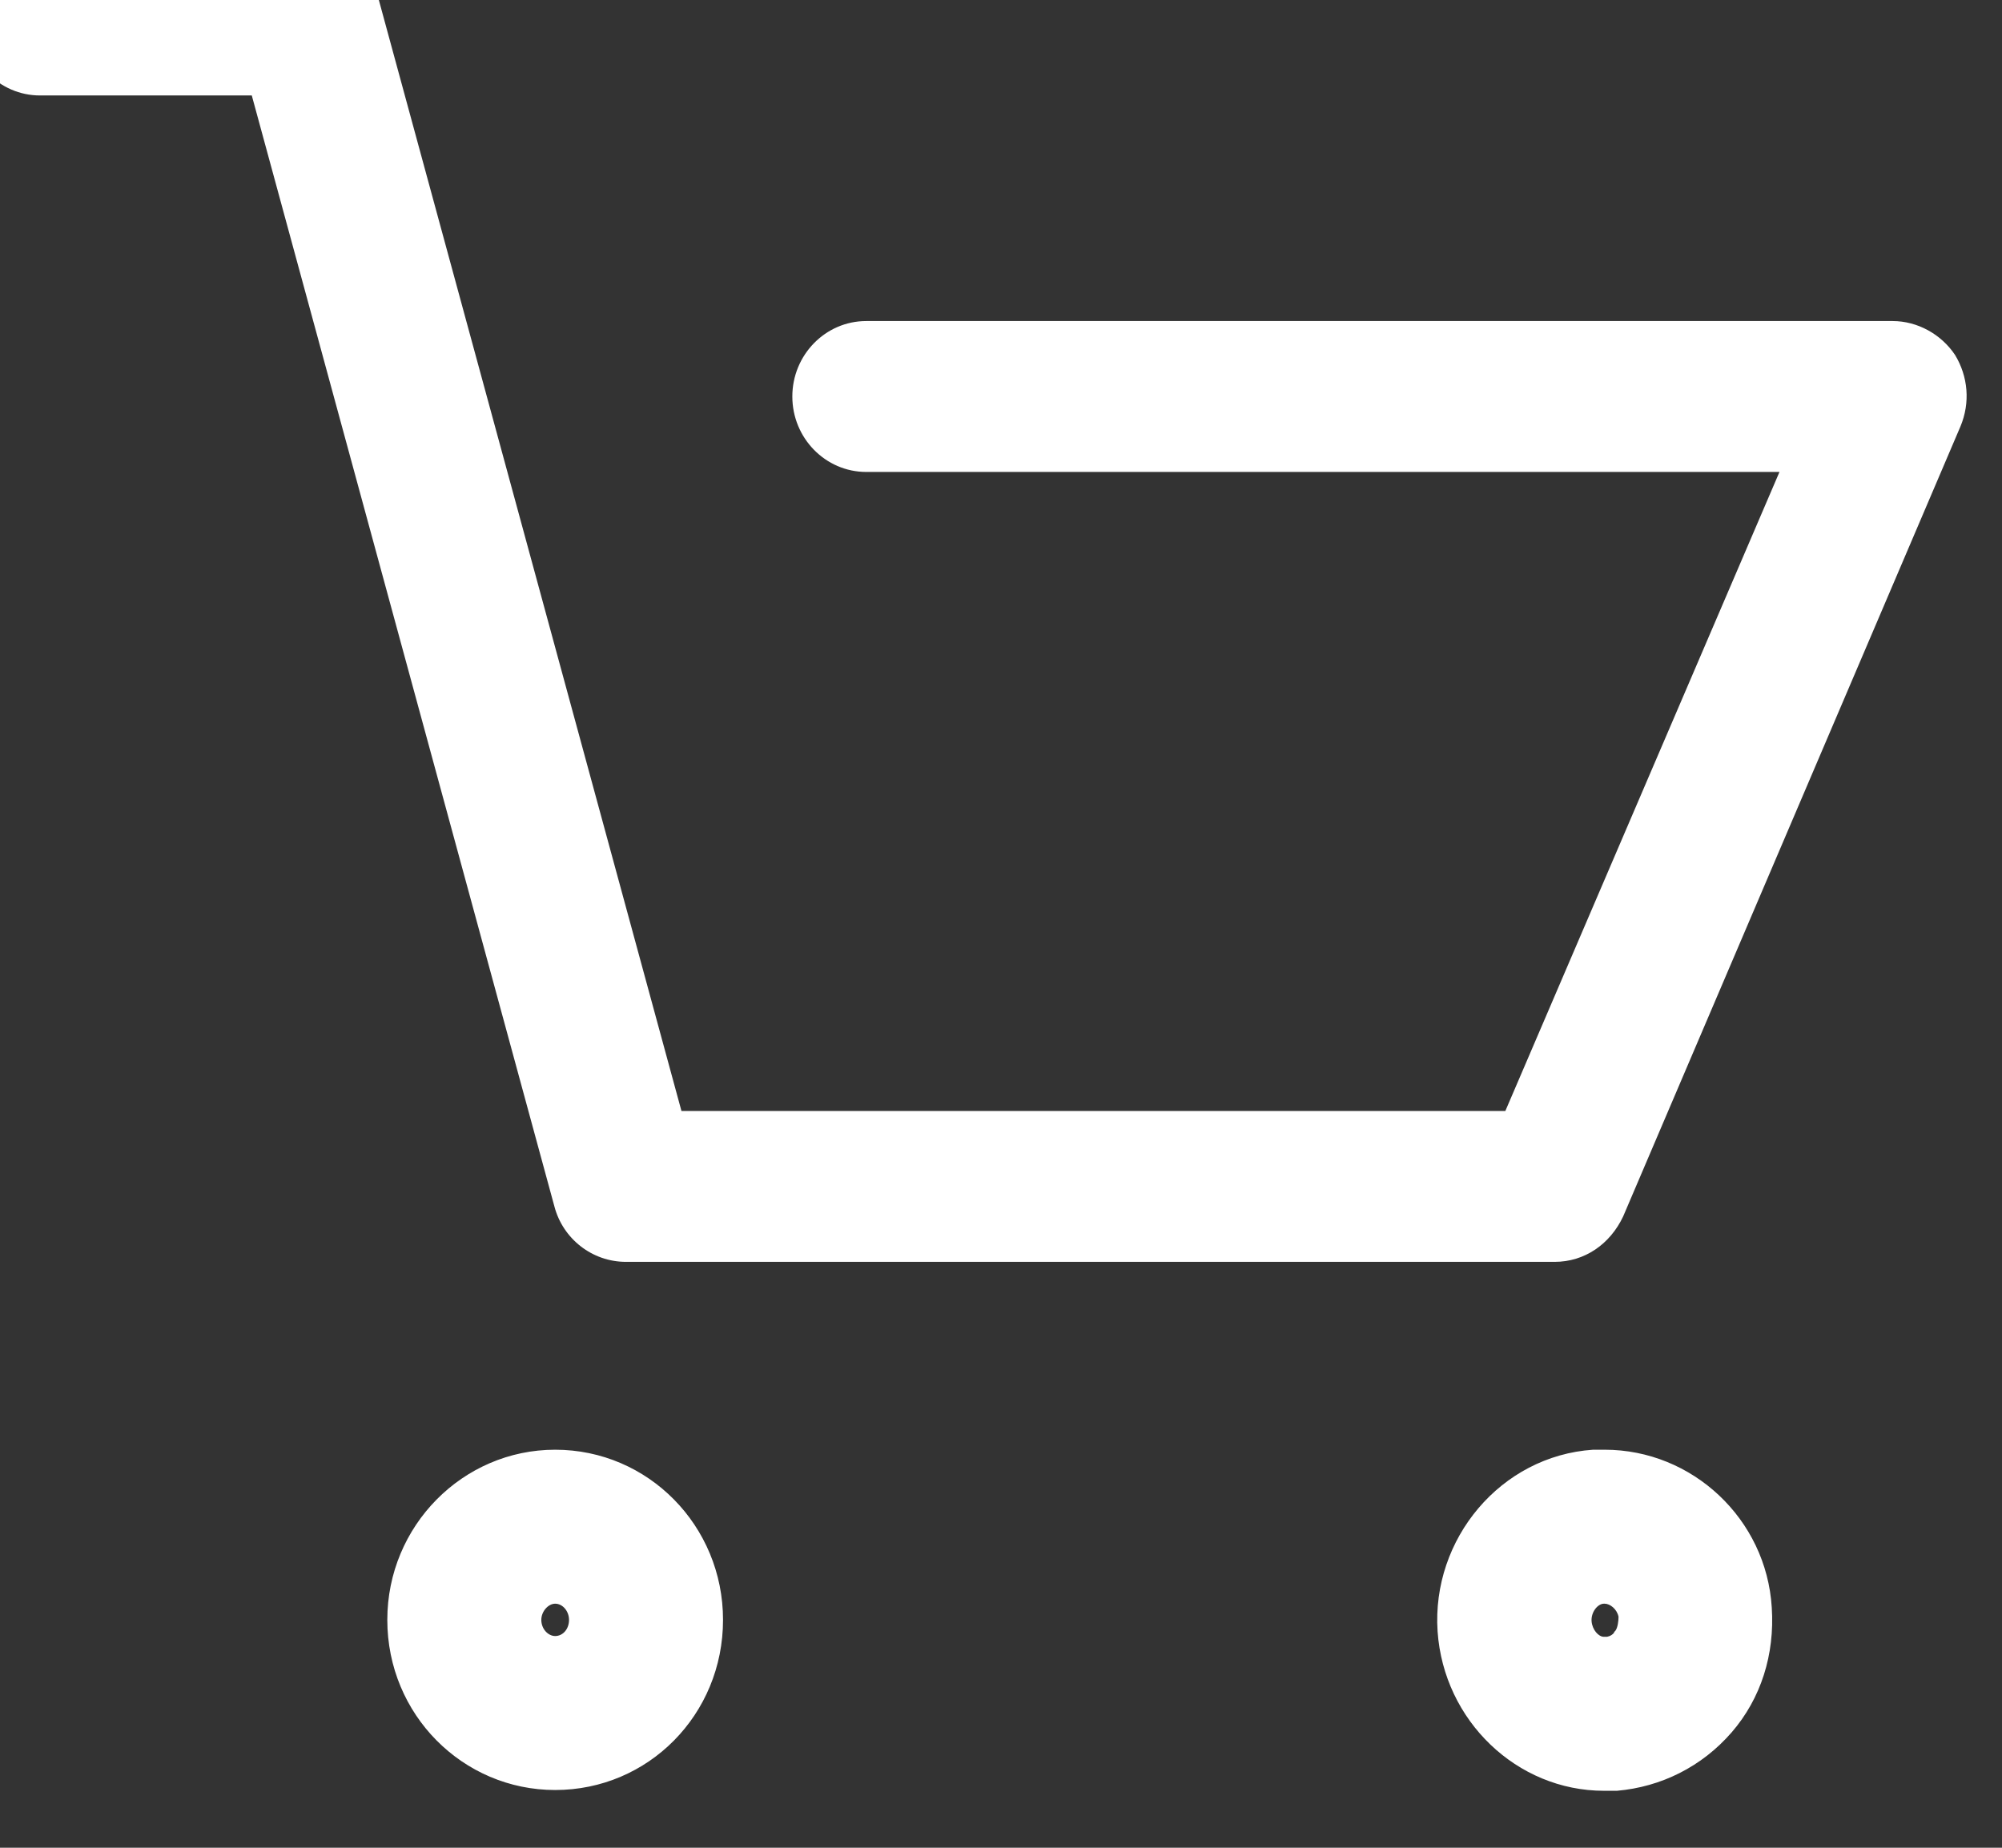 <svg width="26" height="24" viewBox="0 0 26 24" fill="none" xmlns="http://www.w3.org/2000/svg" xmlns:xlink="http://www.w3.org/1999/xlink">
	<rect x="0" y="0" width="26" height="24" fill="#333333" stroke="none"/>
	<desc>
			Created with Pixso.
	</desc>
	<defs/>
	<path id="Vector" d="M20.87 21.26C20.92 21.25 20.94 21.23 20.96 21.21C20.96 21.2 20.97 21.19 20.98 21.18C21.01 21.14 21.02 21.05 21.02 21C21 20.9 20.91 20.83 20.84 20.83C20.83 20.83 20.83 20.83 20.83 20.83C20.75 20.83 20.66 20.94 20.67 21.06C20.68 21.17 20.76 21.26 20.83 21.26L20.87 21.26ZM7.21 21.25C7.31 21.25 7.39 21.16 7.39 21.04C7.39 20.93 7.31 20.83 7.21 20.83C7.12 20.83 7.03 20.93 7.03 21.04C7.03 21.16 7.12 21.25 7.21 21.25ZM21 23.26C20.95 23.26 20.88 23.26 20.83 23.26C19.7 23.26 18.75 22.35 18.67 21.19C18.59 19.99 19.49 18.91 20.69 18.83C20.74 18.83 20.79 18.83 20.84 18.83C21.98 18.83 22.94 19.73 23.01 20.88C23.05 21.49 22.87 22.06 22.49 22.5C22.1 22.95 21.57 23.21 21 23.26ZM7.21 23.25C6.01 23.25 5.03 22.27 5.03 21.04C5.03 19.82 6.01 18.83 7.21 18.83C8.42 18.83 9.39 19.82 9.39 21.04C9.39 22.27 8.42 23.25 7.21 23.25ZM20.19 16.39L8.13 16.39C7.69 16.39 7.31 16.09 7.2 15.67L3.27 1.24L0.52 1.24C-0.01 1.24 -0.44 0.8 -0.44 0.26C-0.44 -0.27 -0.01 -0.71 0.52 -0.71L4 -0.71C4.43 -0.71 4.81 -0.42 4.92 0L8.85 14.43L19.55 14.43L23.11 6.13L11.25 6.13C10.72 6.13 10.29 5.69 10.29 5.15C10.29 4.61 10.72 4.17 11.25 4.17L24.58 4.17C24.9 4.17 25.21 4.34 25.39 4.61C25.56 4.89 25.59 5.23 25.46 5.54L21.08 15.8C20.91 16.16 20.58 16.39 20.19 16.39Z" fill="#FFFFFF" fill-opacity="1" fill-rule="nonzero"/>
</svg>
